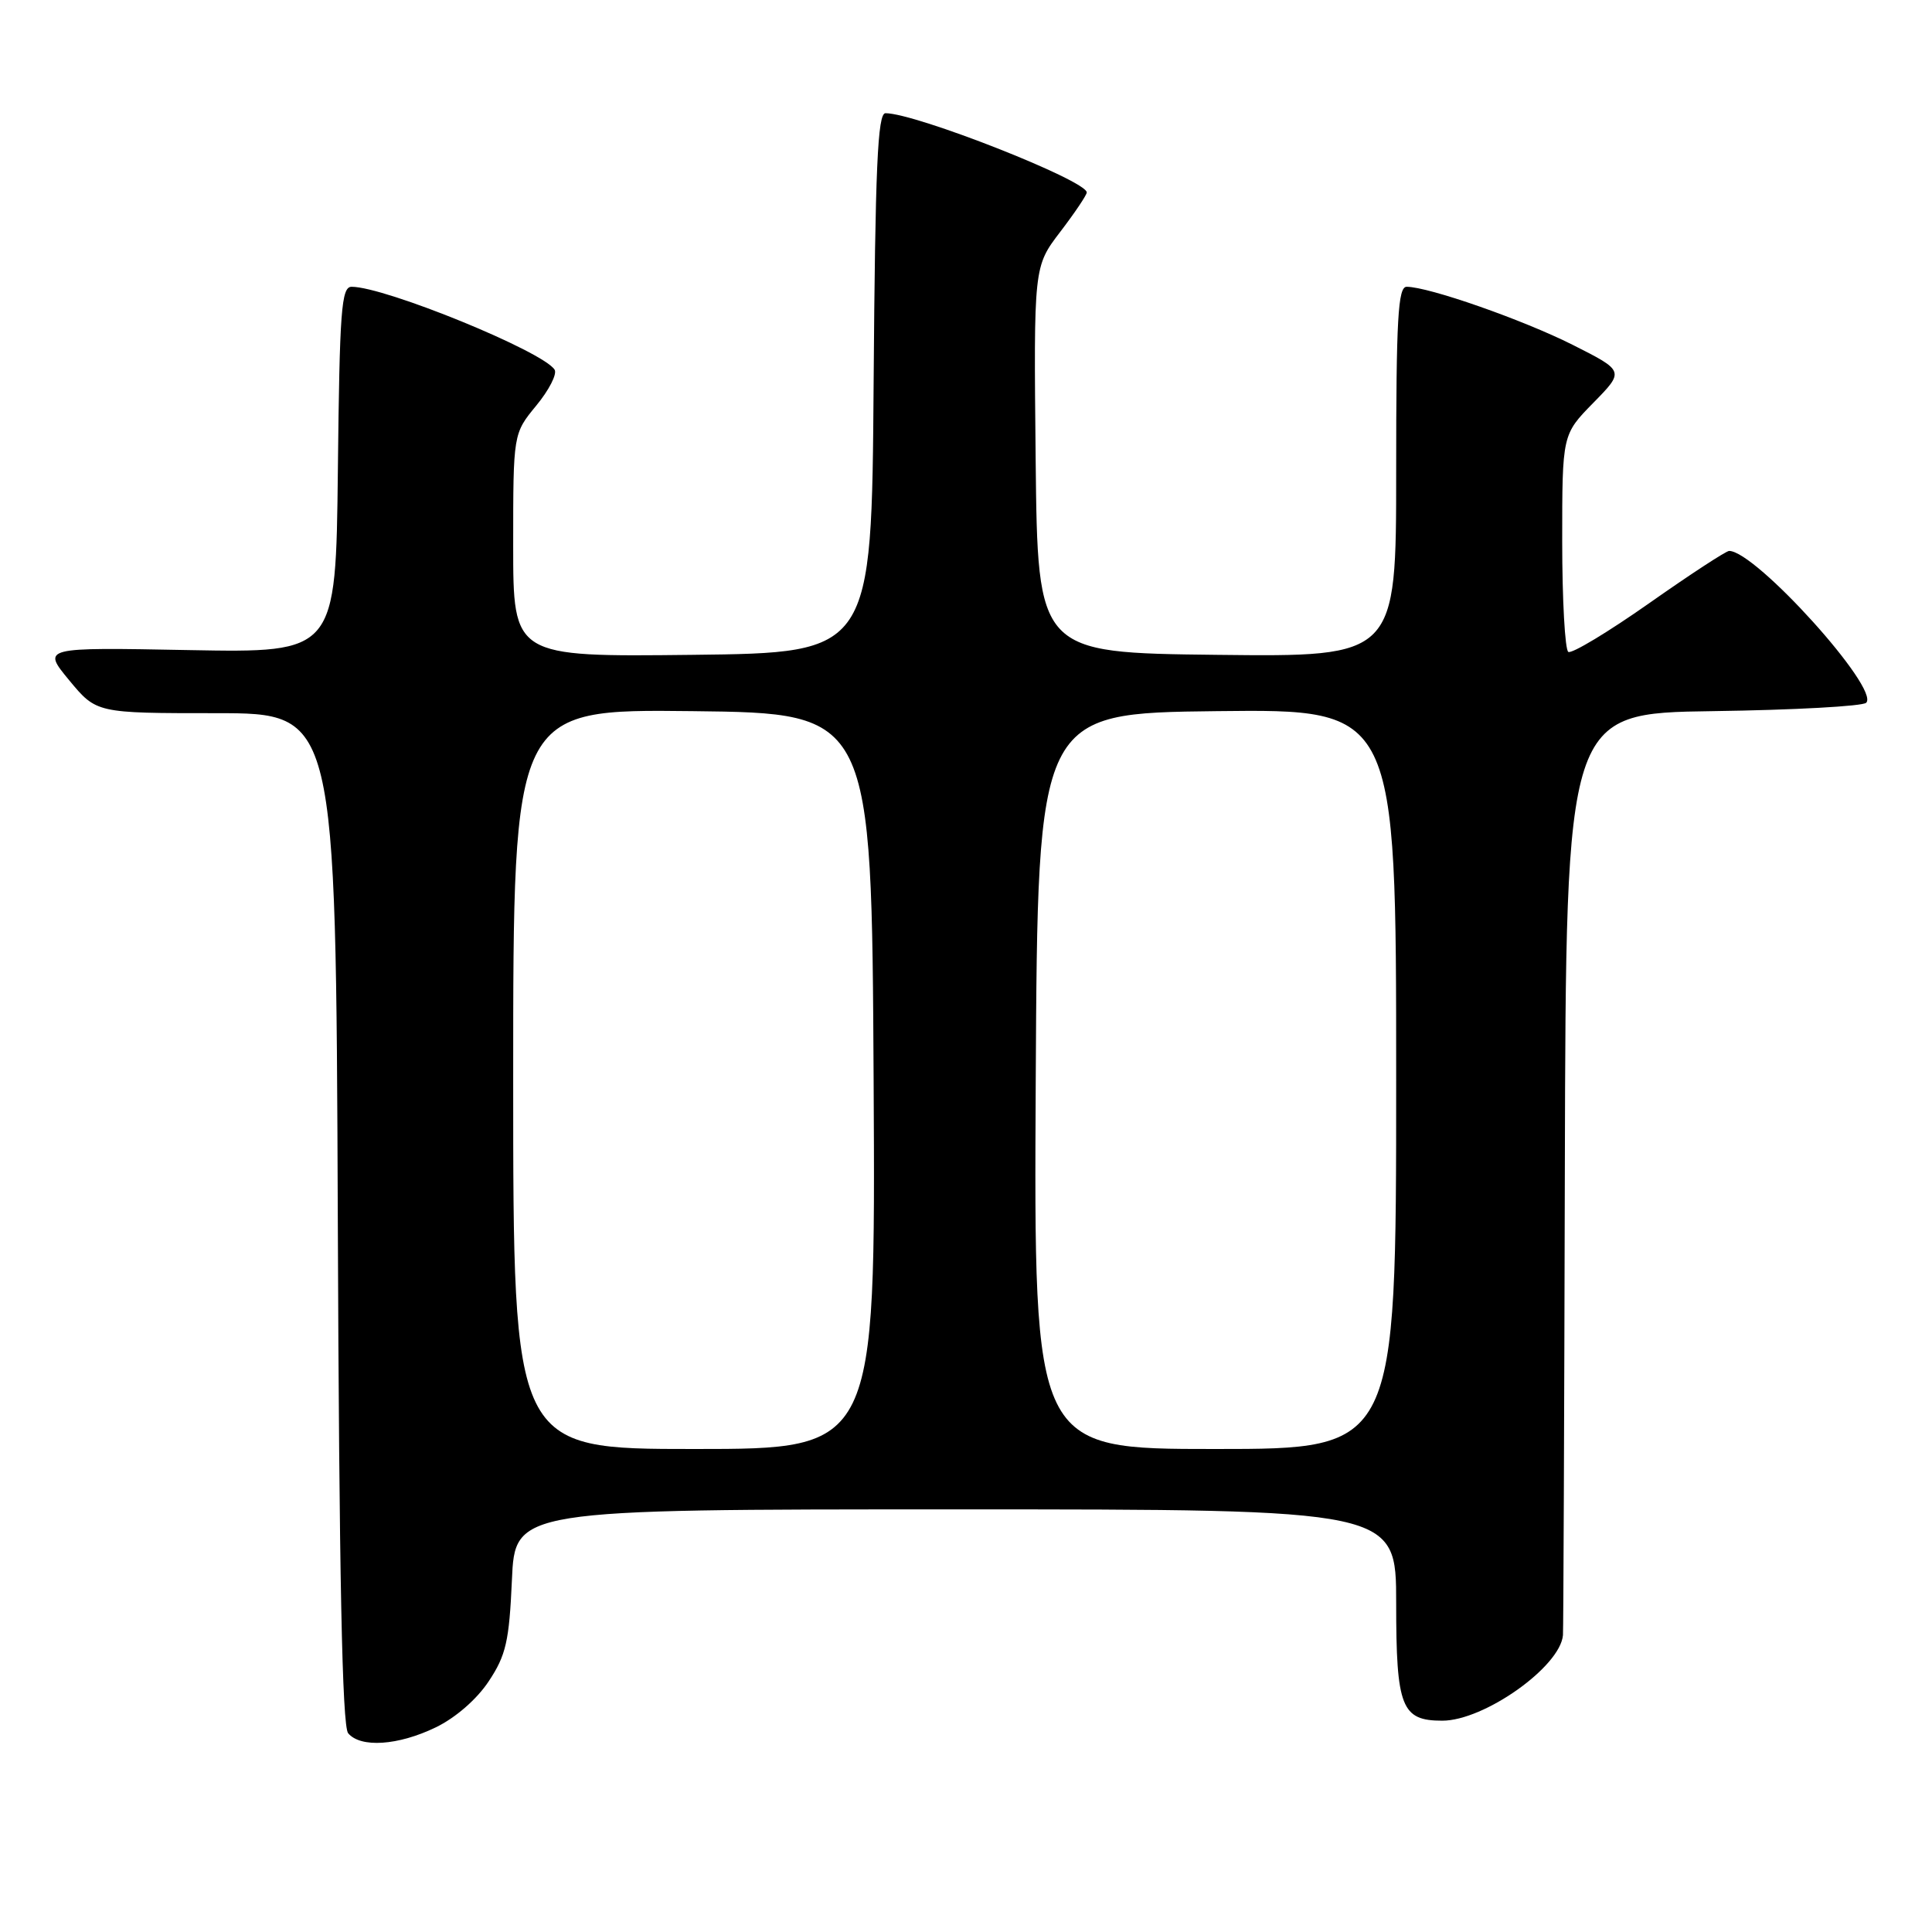 <?xml version="1.0" encoding="UTF-8" standalone="no"?>
<!DOCTYPE svg PUBLIC "-//W3C//DTD SVG 1.1//EN" "http://www.w3.org/Graphics/SVG/1.1/DTD/svg11.dtd" >
<svg xmlns="http://www.w3.org/2000/svg" xmlns:xlink="http://www.w3.org/1999/xlink" version="1.1" viewBox="0 0 256 256">
 <g >
 <path fill="currentColor"
d=" M 57.75 228.88 C 60.37 227.61 63.20 225.15 64.77 222.76 C 67.05 219.33 67.47 217.46 67.83 209.39 C 68.24 200.00 68.24 200.00 126.62 200.00 C 185.00 200.00 185.00 200.00 185.00 212.43 C 185.00 226.23 185.70 228.00 191.11 228.00 C 196.66 228.00 206.74 220.86 207.10 216.67 C 207.16 216.03 207.27 188.28 207.35 155.00 C 207.50 94.50 207.50 94.50 226.97 94.23 C 237.68 94.08 246.82 93.58 247.28 93.12 C 249.13 91.27 232.62 73.00 229.12 73.00 C 228.72 73.00 223.94 76.12 218.51 79.94 C 213.07 83.76 208.26 86.66 207.81 86.38 C 207.37 86.11 207.00 79.51 207.00 71.73 C 207.00 57.58 207.00 57.58 211.13 53.37 C 215.26 49.16 215.26 49.16 208.38 45.69 C 201.76 42.36 189.29 38.00 186.39 38.00 C 185.24 38.00 185.00 42.21 185.00 62.52 C 185.00 87.04 185.00 87.04 161.25 86.77 C 137.50 86.50 137.50 86.50 137.23 60.92 C 136.97 35.33 136.97 35.33 140.48 30.73 C 142.42 28.19 144.00 25.84 144.00 25.50 C 144.00 23.92 121.34 15.00 117.33 15.00 C 116.29 15.00 115.97 22.14 115.76 50.75 C 115.50 86.50 115.50 86.50 91.75 86.77 C 68.00 87.04 68.00 87.04 68.00 72.25 C 68.00 57.46 68.00 57.46 71.06 53.74 C 72.75 51.69 73.84 49.56 73.49 48.99 C 72.00 46.57 51.03 38.00 46.59 38.00 C 45.23 38.00 45.00 41.09 44.77 62.25 C 44.50 86.50 44.50 86.50 25.03 86.14 C 5.56 85.77 5.56 85.77 9.17 90.14 C 12.78 94.50 12.78 94.50 28.64 94.50 C 44.50 94.50 44.50 94.50 44.76 161.41 C 44.94 208.80 45.34 228.70 46.13 229.66 C 47.77 231.63 52.76 231.30 57.75 228.88 Z  M 68.00 142.98 C 68.00 93.96 68.00 93.96 91.75 94.23 C 115.50 94.50 115.50 94.50 115.76 143.25 C 116.02 192.00 116.02 192.00 92.01 192.00 C 68.00 192.00 68.00 192.00 68.00 142.98 Z  M 137.24 143.25 C 137.50 94.50 137.50 94.50 161.25 94.23 C 185.00 93.96 185.00 93.96 185.00 142.98 C 185.00 192.00 185.00 192.00 160.99 192.00 C 136.98 192.00 136.98 192.00 137.24 143.25 Z "/>
</g>
</svg>